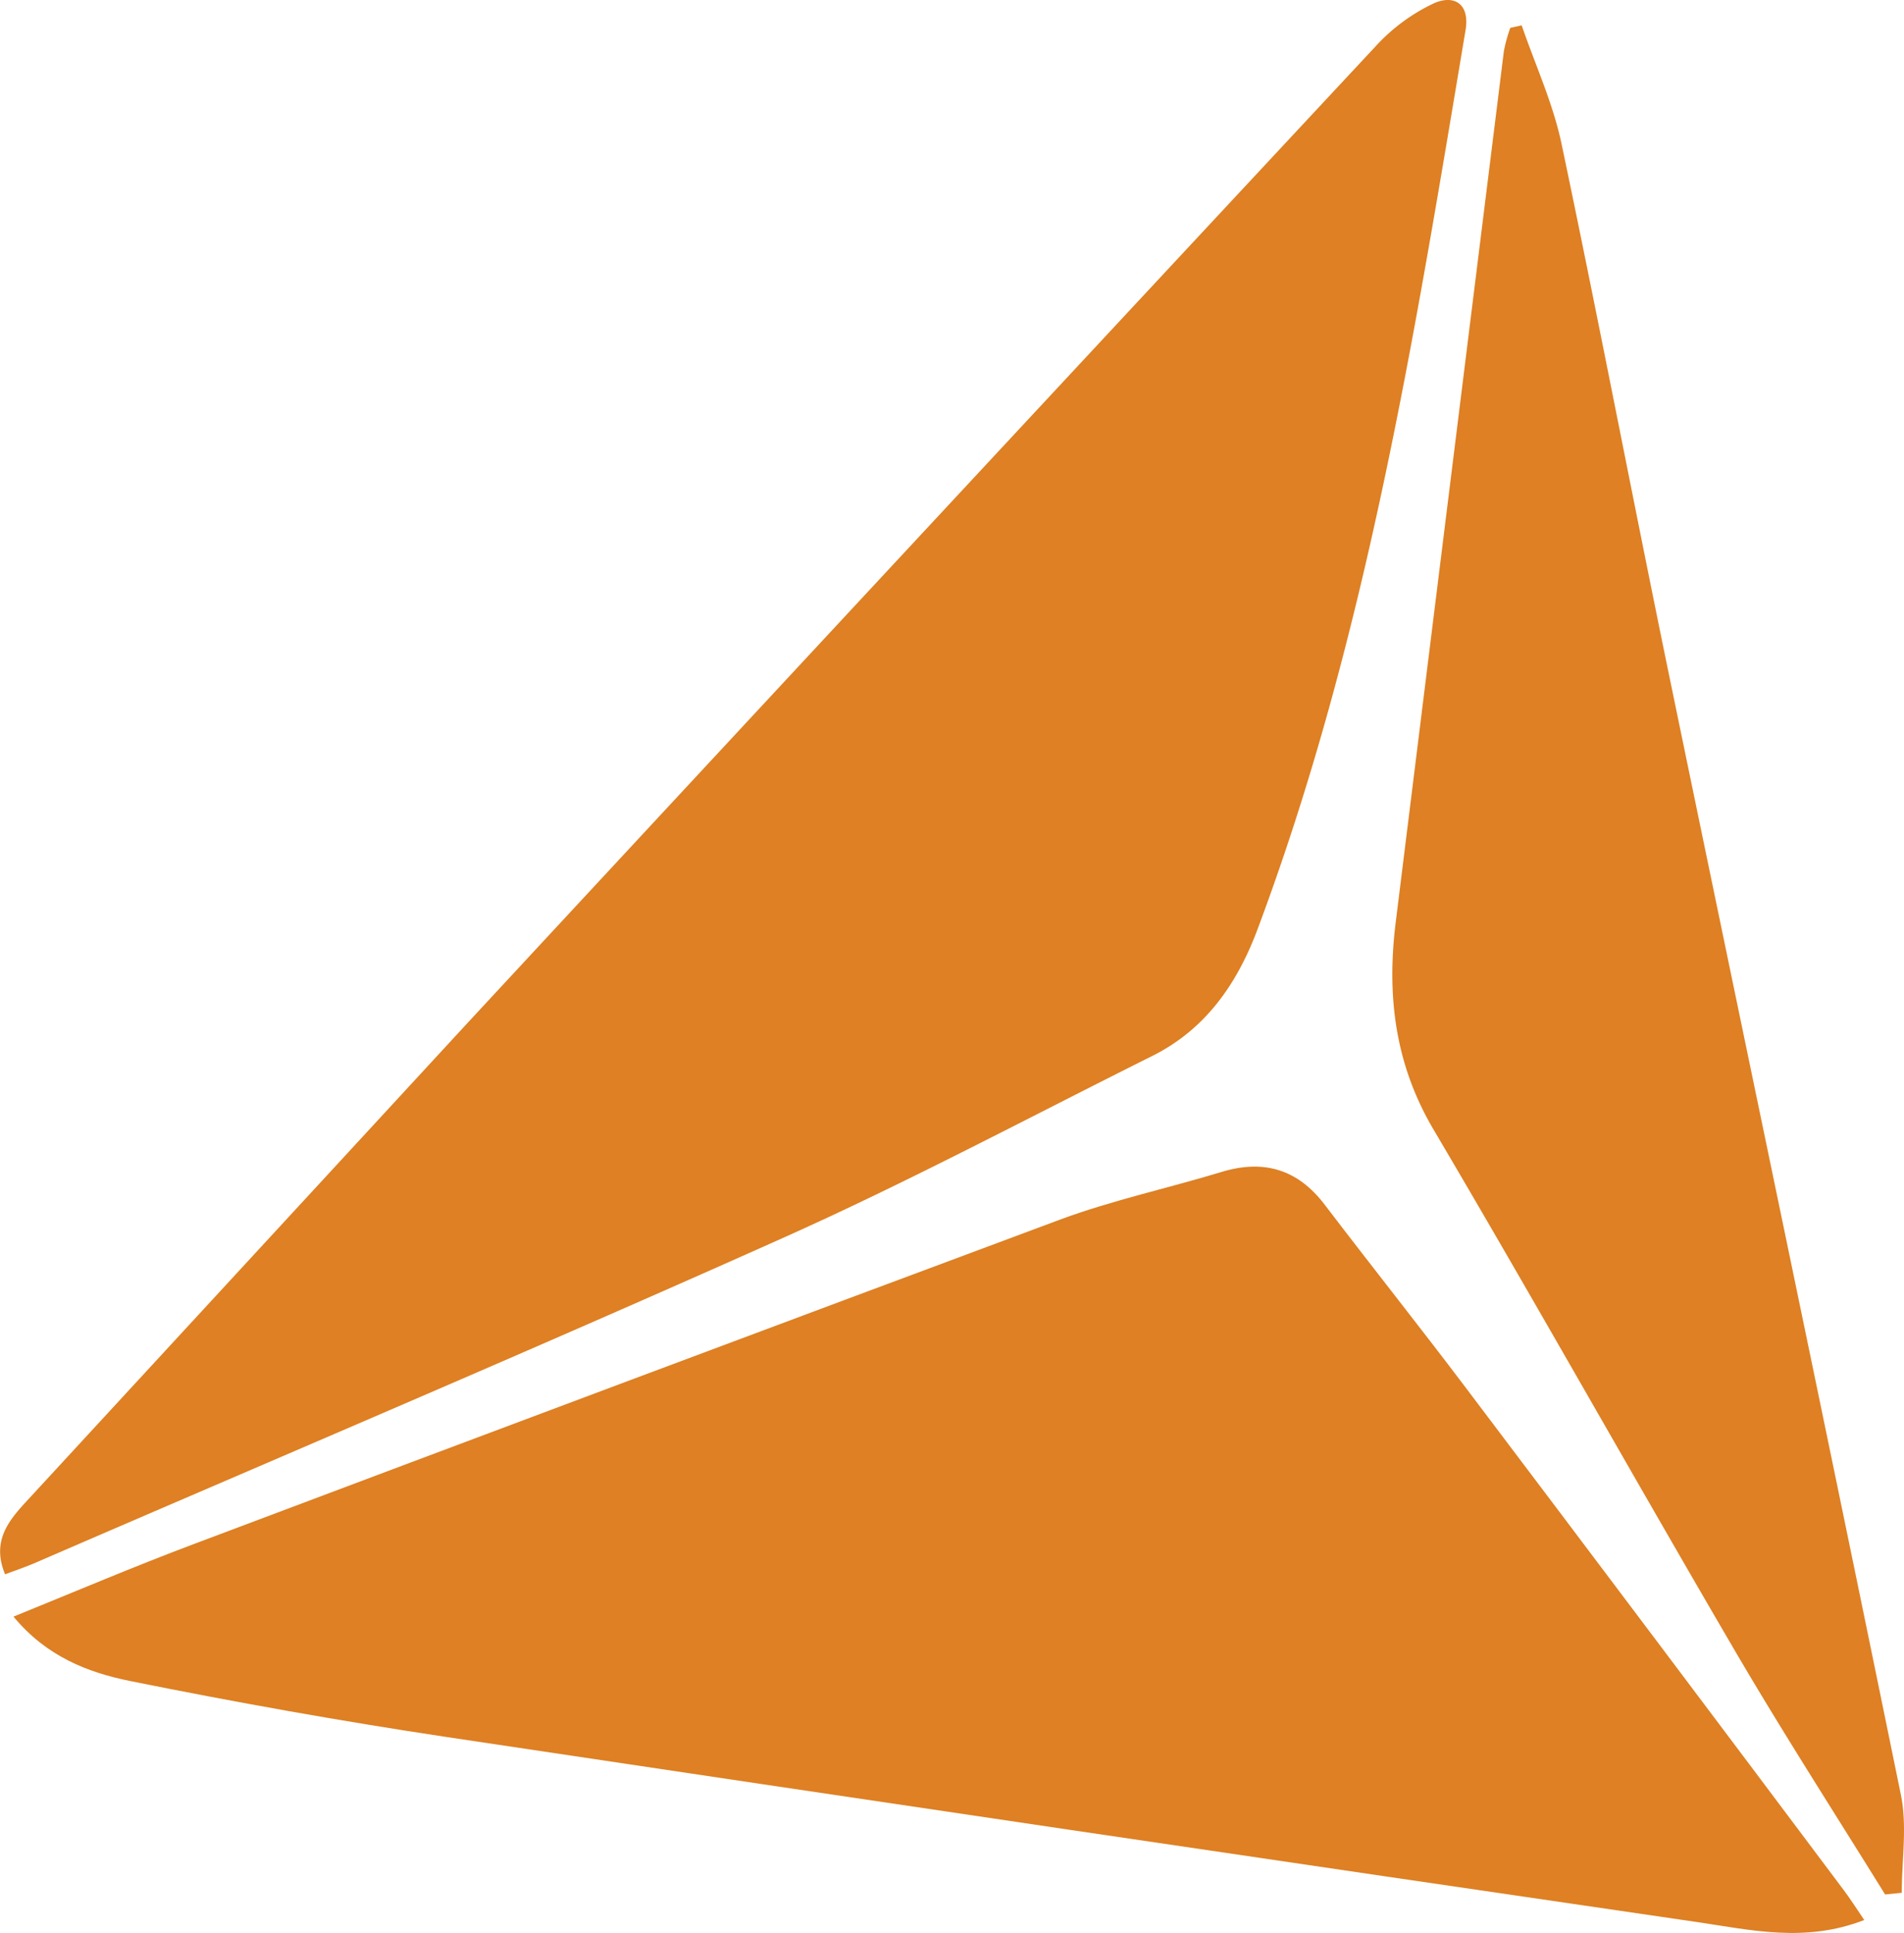 <svg id="Layer_1" data-name="Layer 1" xmlns="http://www.w3.org/2000/svg" width="373.71" height="379.23" viewBox="0 0 373.71 379.23">
  <defs>
    <style>
      .cls-1 {
        fill: #de8023;
      }
    </style>
  </defs>
  <g>
    <path class="cls-1" d="M365.91,376.69c-11.63,4.53-22.37,1.93-32.92.39Q210.33,359.17,87.73,340.8c-20.82-3.13-41.57-6.84-62.21-11C17.25,328.13,9.13,325,2.65,317.17c12.3-5,23.68-9.83,35.26-14.19q85-32,170.17-63.71c10.3-3.81,21.14-6.14,31.67-9.34,8.34-2.54,15-.49,20.27,6.44,9.14,12,18.52,23.77,27.6,35.79q37.22,49.26,74.25,98.65C363.13,372.48,364.25,374.26,365.91,376.69Z"/>
    <path class="cls-1" d="M1,308.87C-1.82,302.09,2,298,5.7,294q43.11-46.74,86.23-93.48Q180.88,104.64,270.08,9A36.68,36.68,0,0,1,281.41.66c3.92-1.76,7.13,0,6.24,5.28-10,59.66-19.49,119.45-40.87,176.5-4,10.62-10.17,19.53-20.65,24.75C201.94,219.25,178.05,232,153.39,243c-48.32,21.62-97.08,42.25-145.67,63.27C5.57,307.24,3.33,308,1,308.87Z"/>
    <path class="cls-1" d="M370,371.68c-9.92-16-20.17-31.9-29.69-48.18-19.8-33.87-39-68.11-58.94-101.89-7.63-12.92-9.2-26.36-7.42-40.7Q284.55,95.47,295.18,10a30.8,30.8,0,0,1,1.25-4.53l2.24-.5c2.65,7.73,6.15,15.29,7.82,23.23C313.93,63.56,320.68,99,328,134.39,343,207,358.25,279.52,373.1,352.14c1.26,6.16.17,12.8.17,19.21Z"/>
  </g>
</svg>
